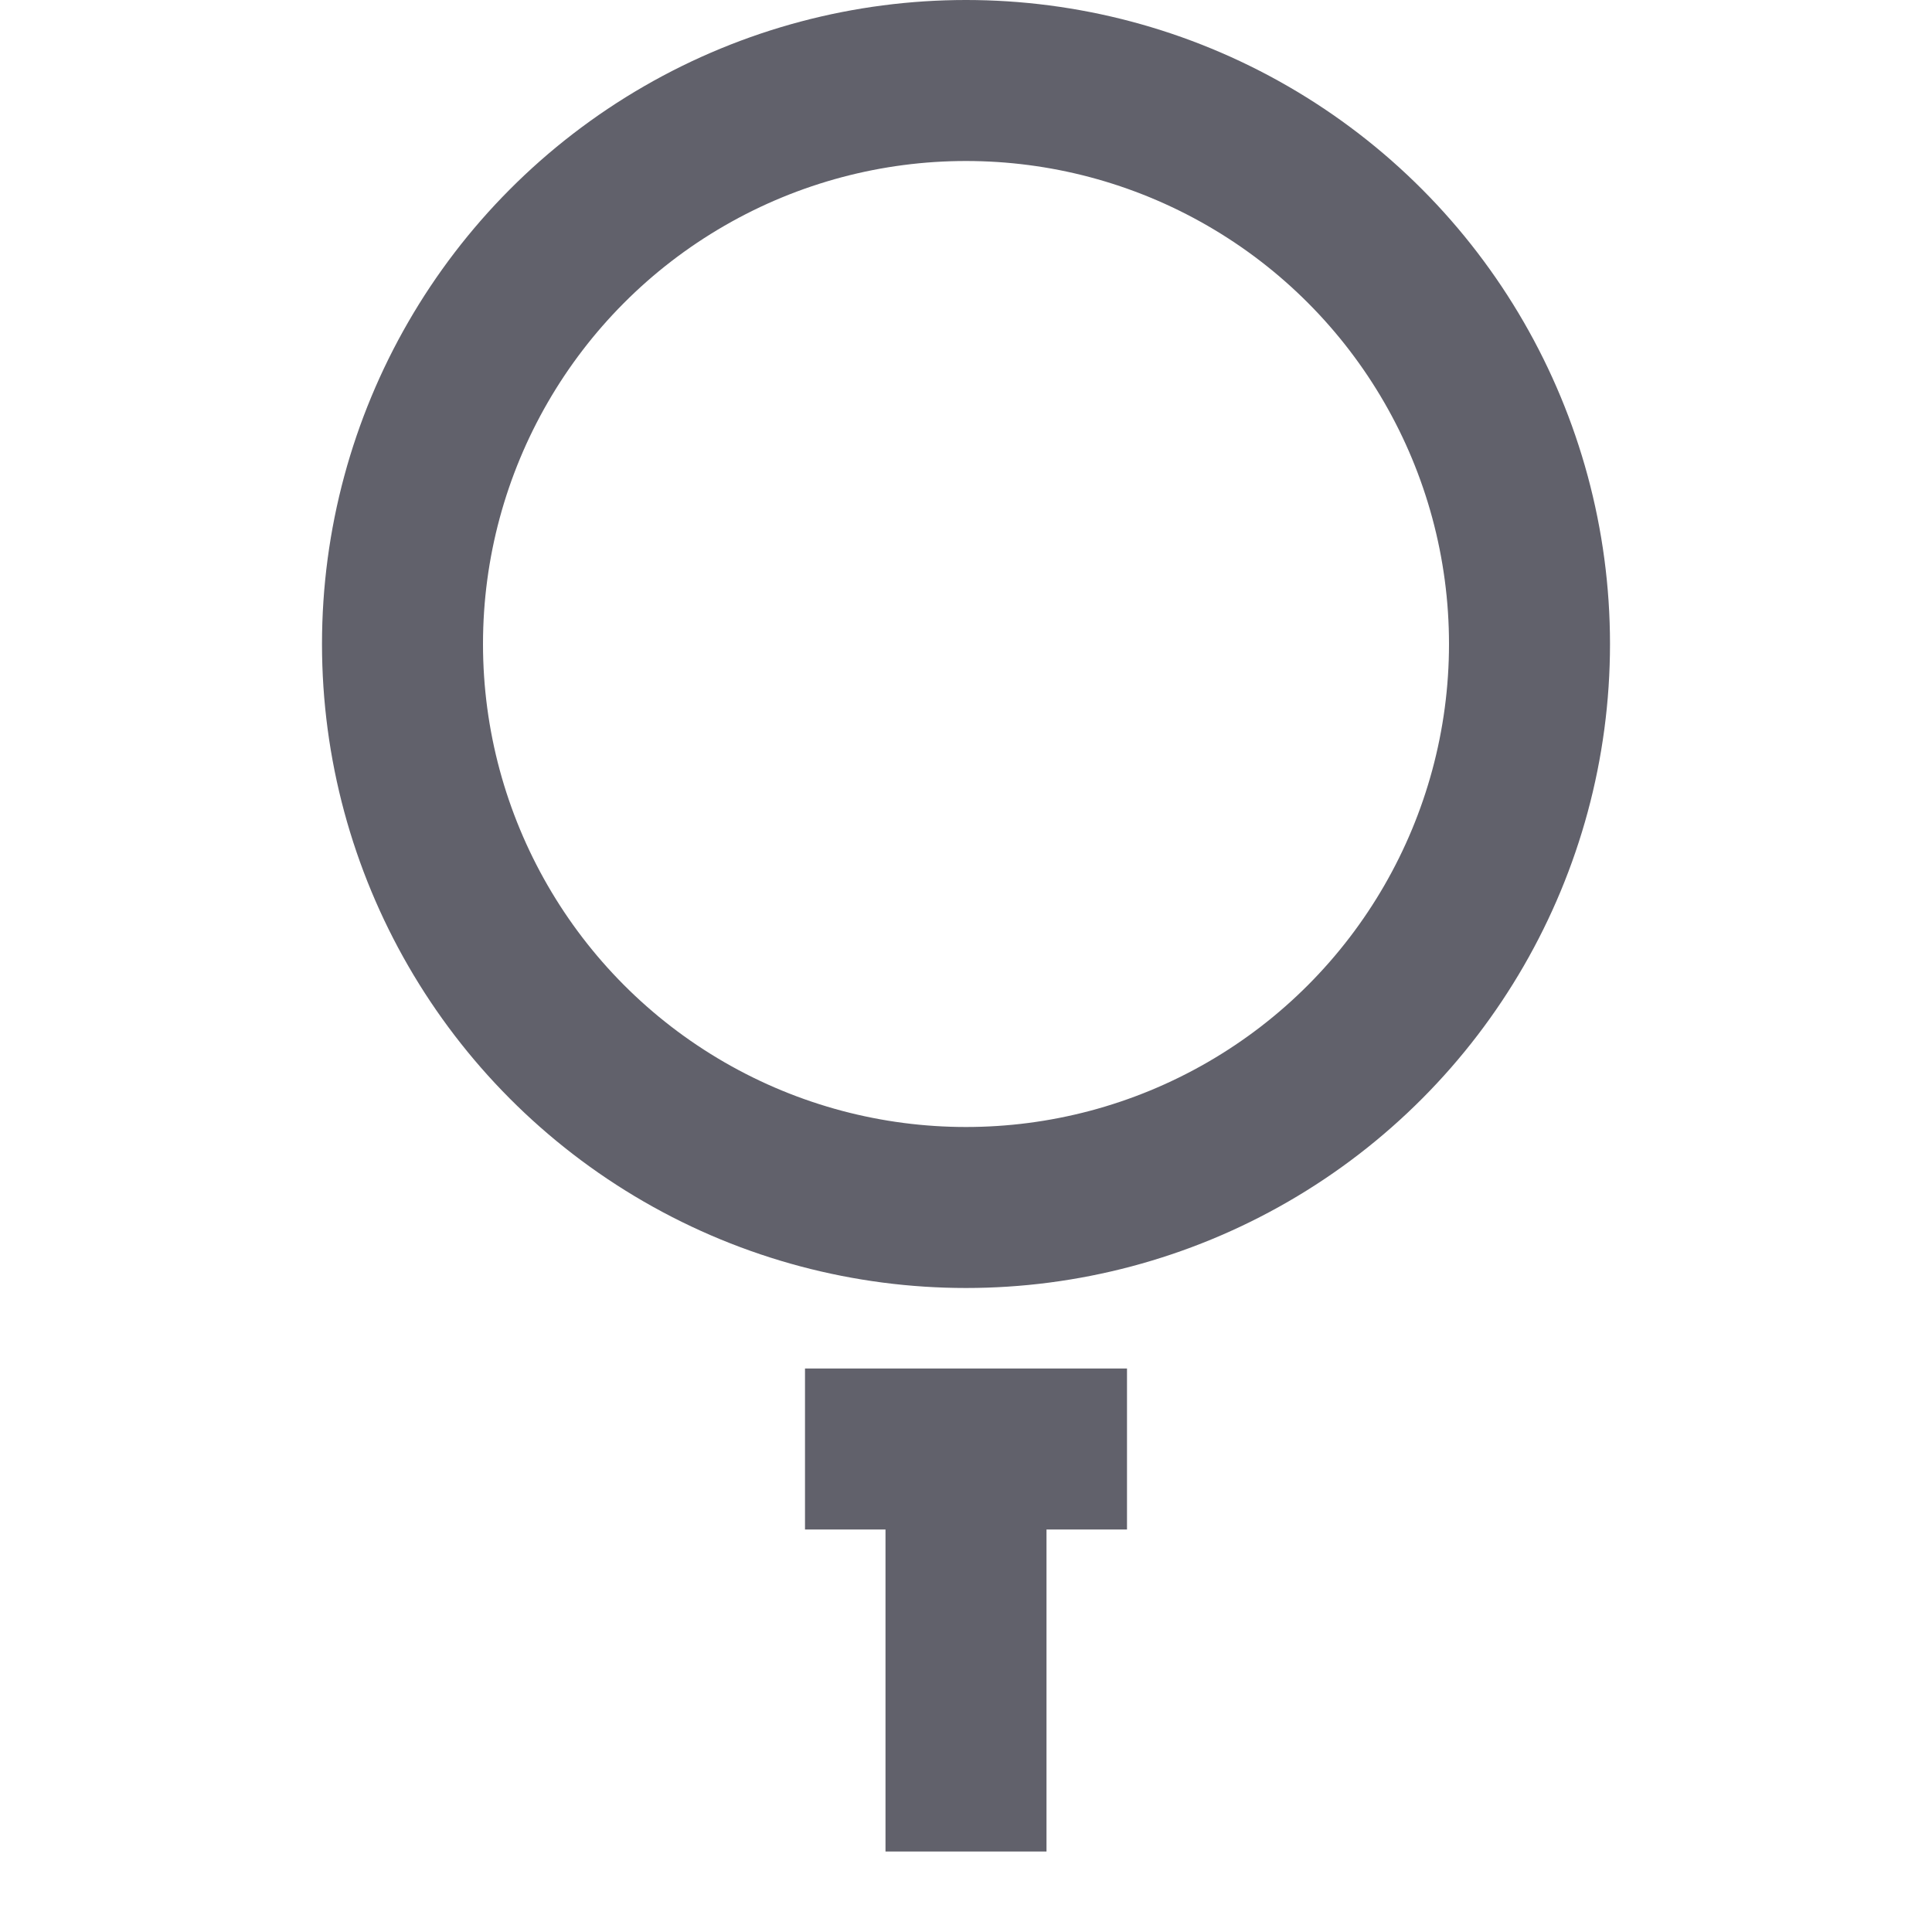 <svg xmlns="http://www.w3.org/2000/svg" height="24" width="24" viewBox="0 0 24 24"><line x1="12" y1="18" x2="12" y2="23" fill="none" stroke="#61616b" stroke-width="2" data-color="color-2"></line> <circle cx="12" cy="8" r="7" fill="none" stroke="#61616b" stroke-width="2" data-cap="butt"></circle> <line x1="10" y1="18" x2="14" y2="18" fill="none" stroke="#61616b" stroke-width="2" data-color="color-2"></line></svg>